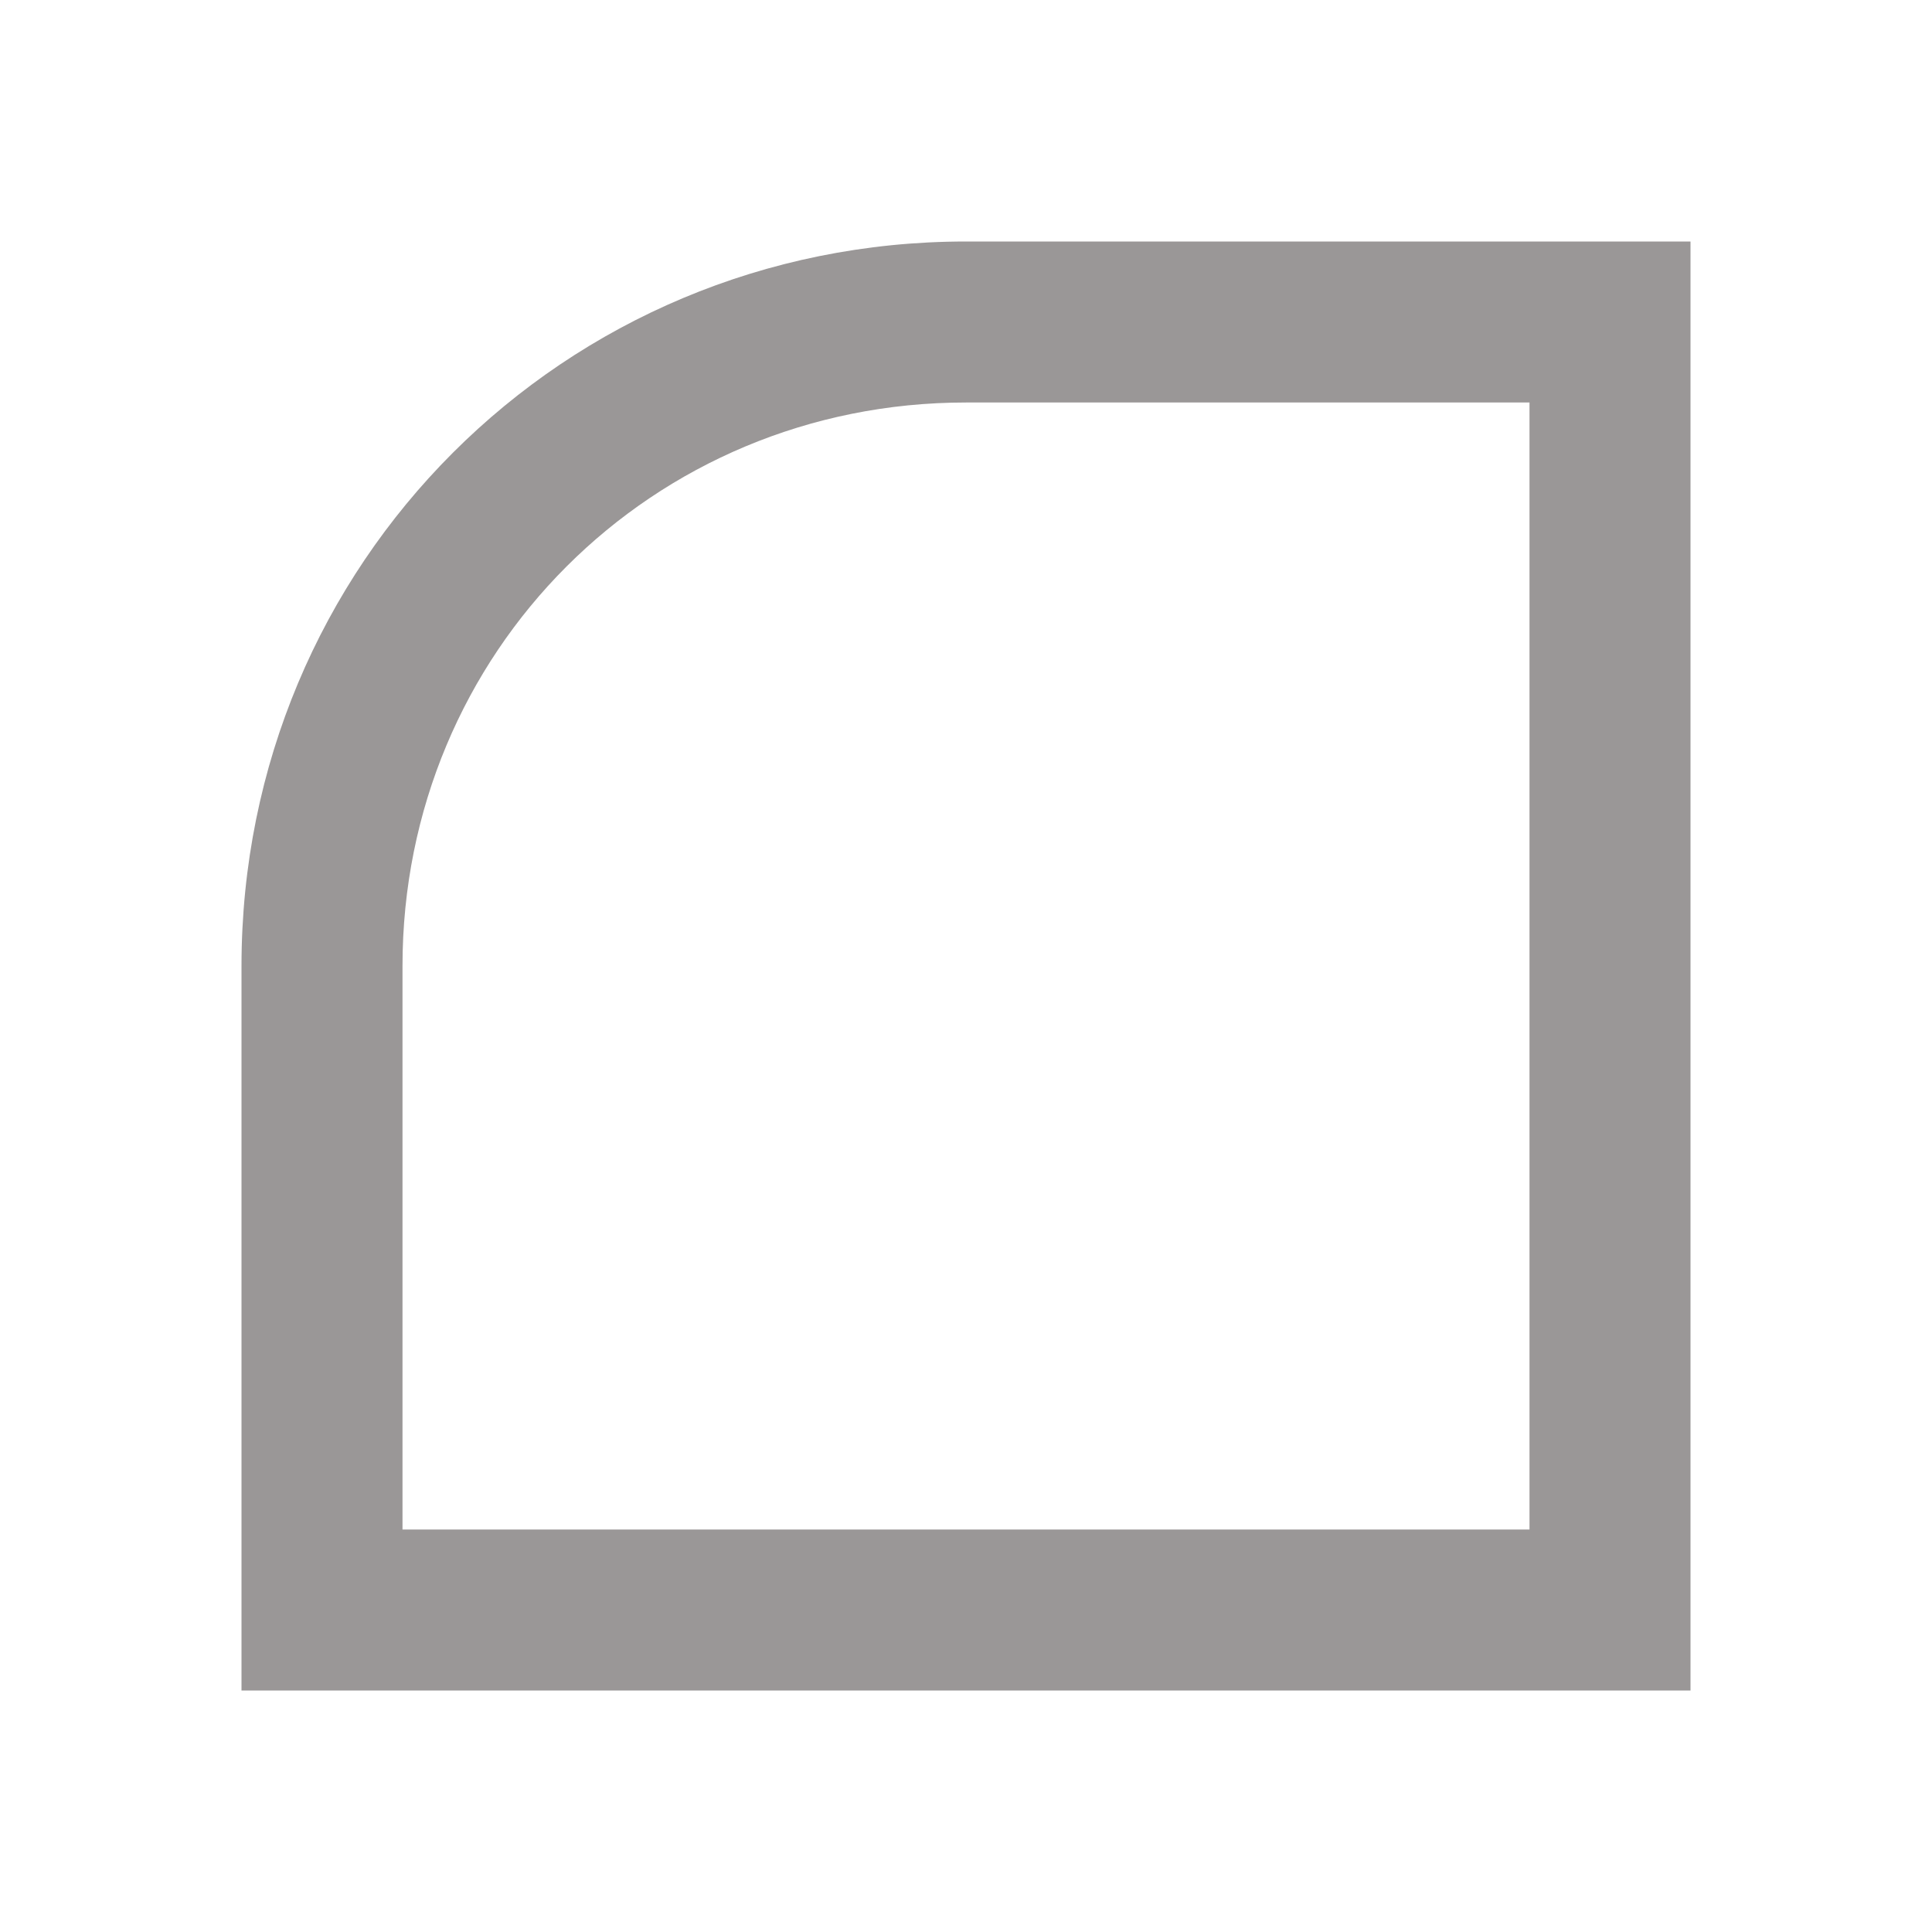 <svg xmlns="http://www.w3.org/2000/svg" width="24" height="24" viewBox="0 0 24 24">
  <path
      d="M12,3c-5,0 -9,4 -9,9v9h18V3H12zM19,19H5v-7c0,-3.9 3.1,-7 7,-7h7V19z"
      fill="#9a9797"/>
</svg>
